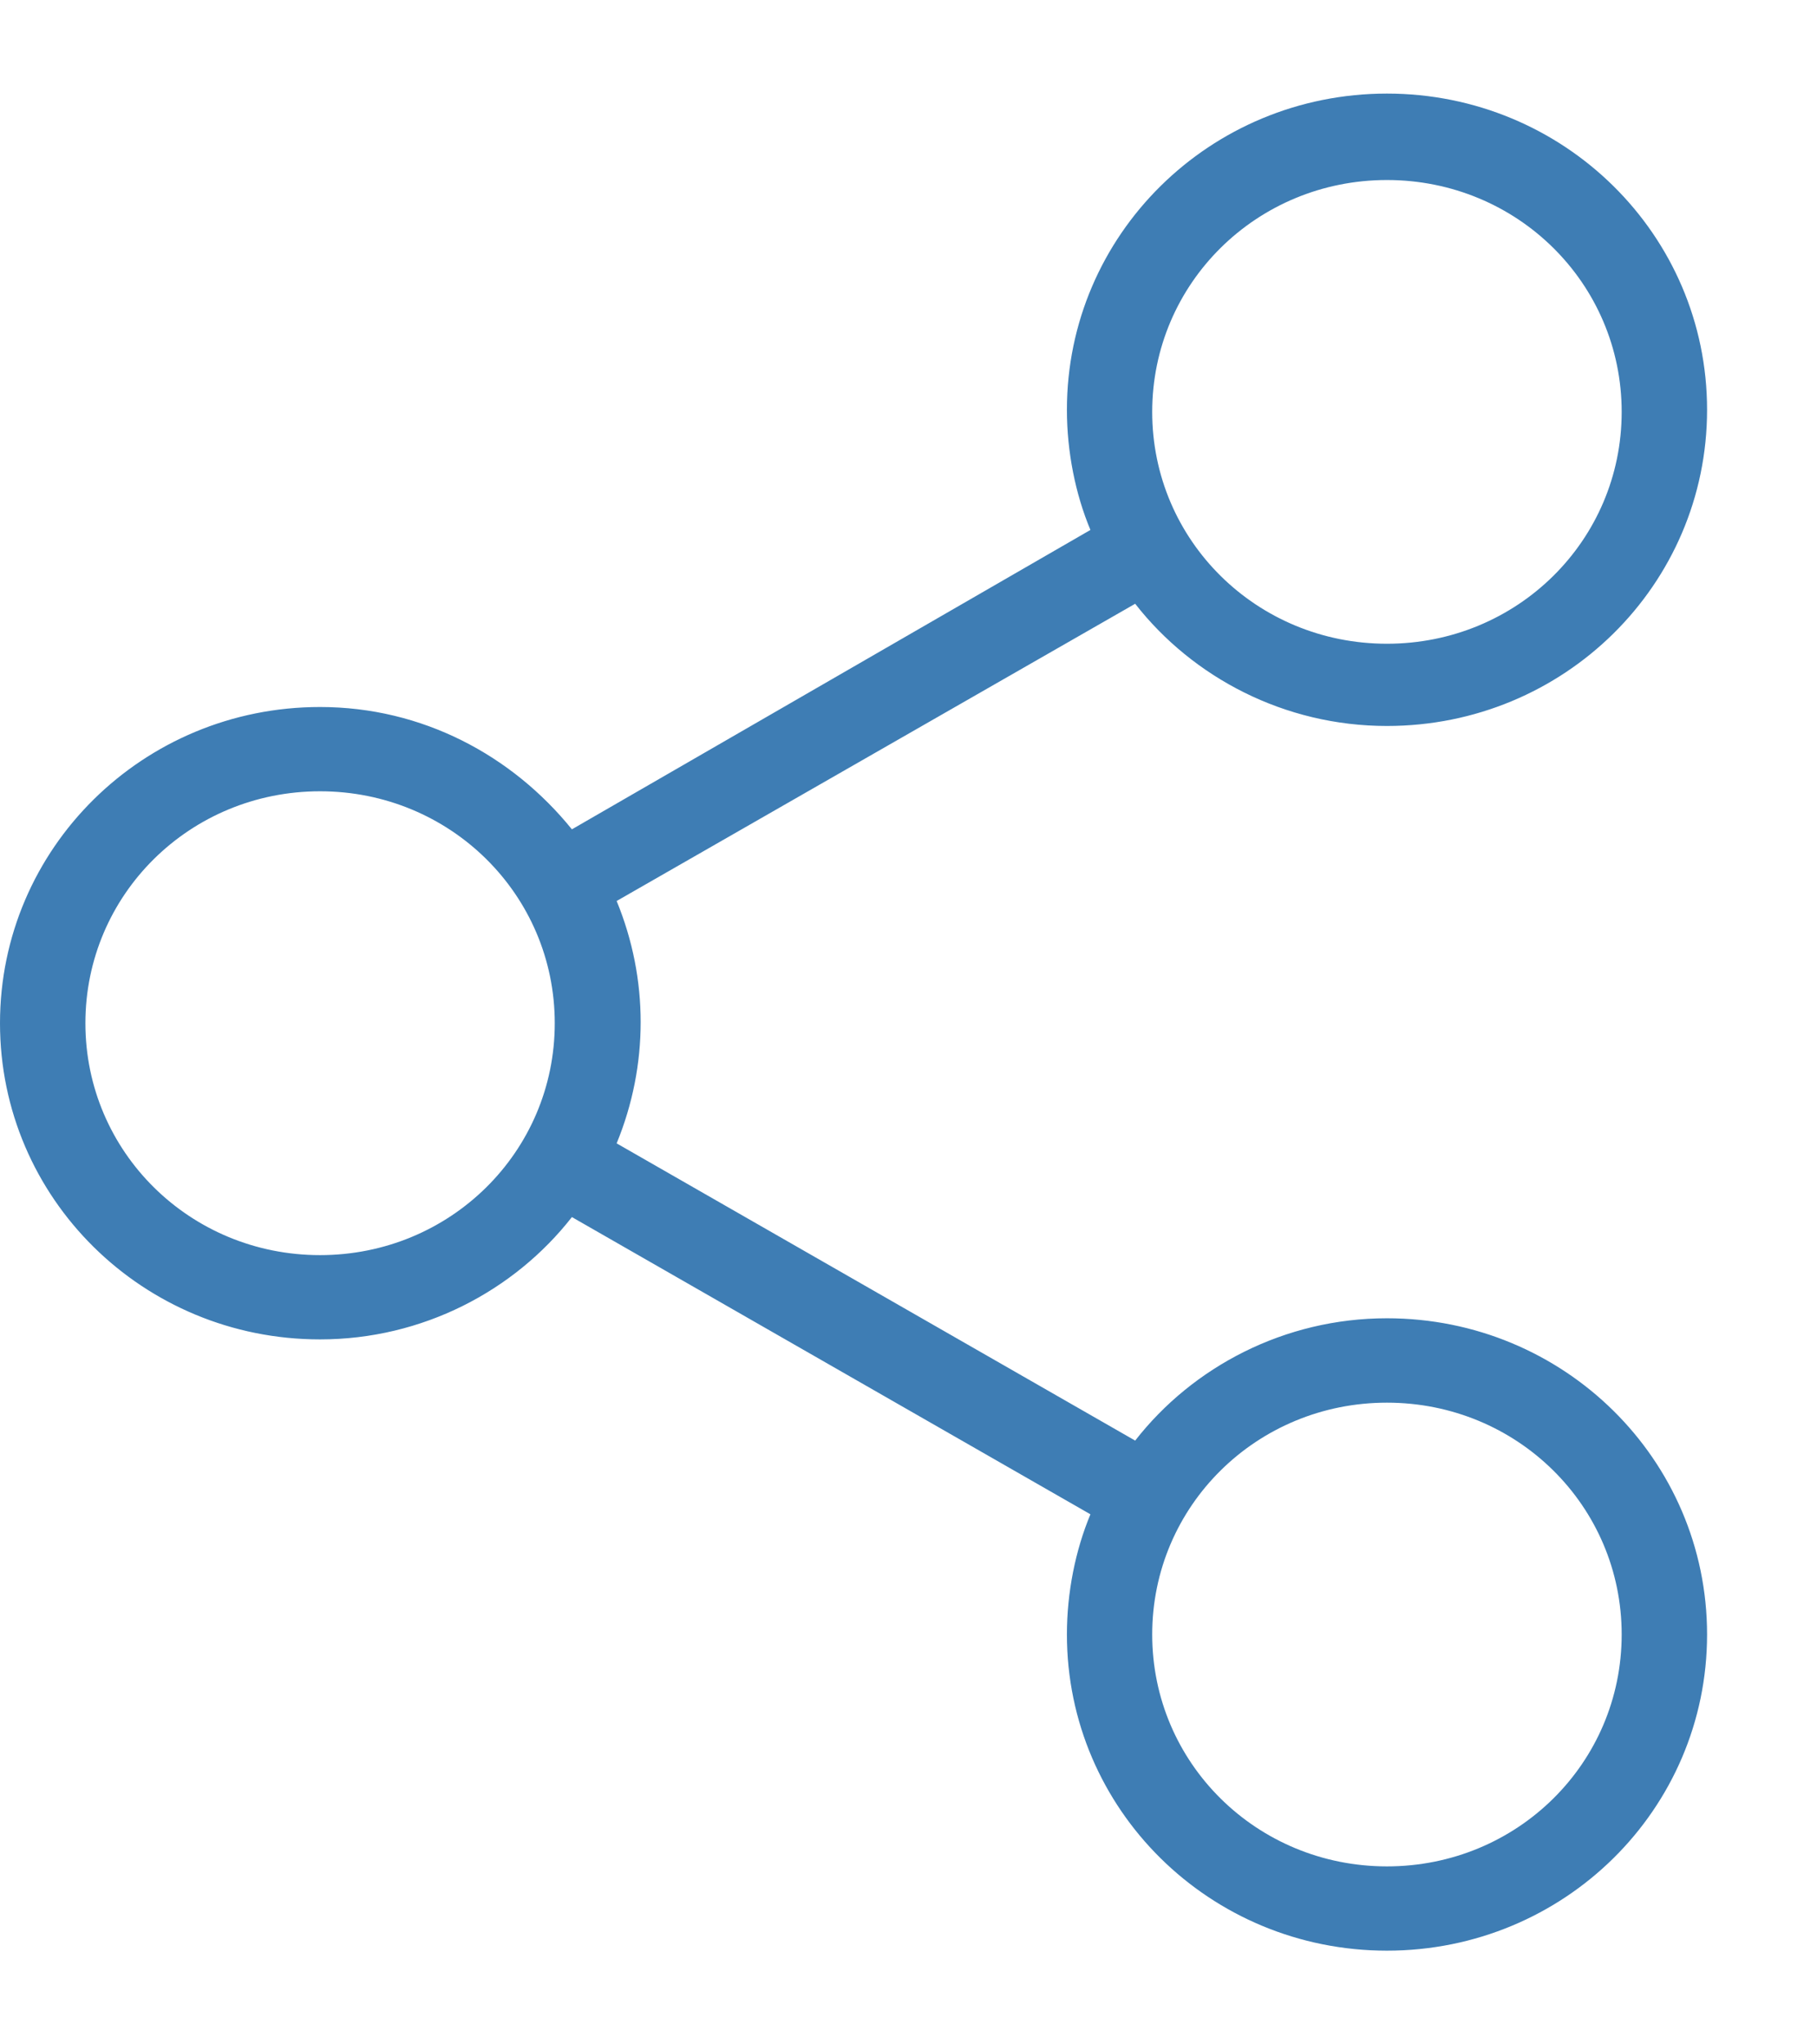 <svg width="16" height="18" viewBox="0 0 16 18" fill="none" xmlns="http://www.w3.org/2000/svg">
<path d="M12.213 11.607C11.311 11.607 10.503 12.034 9.996 12.684L5.43 10.067C5.712 9.38 5.712 8.619 5.43 7.933L9.996 5.316C10.503 5.965 11.311 6.392 12.213 6.392C13.773 6.392 15.032 5.149 15.032 3.608C15.032 2.068 13.773 0.824 12.213 0.824C10.654 0.824 9.395 2.068 9.395 3.608C9.395 3.979 9.47 4.351 9.602 4.666L5.036 7.302C4.51 6.652 3.72 6.225 2.818 6.225C1.259 6.225 0 7.469 0 9.009C0 10.55 1.259 11.793 2.818 11.793C3.72 11.793 4.528 11.366 5.036 10.716L9.602 13.333C9.47 13.649 9.395 14.02 9.395 14.391C9.395 15.932 10.654 17.175 12.213 17.175C13.773 17.175 15.032 15.932 15.032 14.391C15.032 12.851 13.773 11.607 12.213 11.607ZM12.213 1.585C13.36 1.585 14.28 2.495 14.28 3.627C14.28 4.759 13.36 5.668 12.213 5.668C11.067 5.668 10.146 4.759 10.146 3.627C10.146 2.495 11.067 1.585 12.213 1.585ZM2.818 11.051C1.672 11.051 0.752 10.141 0.752 9.009C0.752 7.877 1.672 6.967 2.818 6.967C3.965 6.967 4.885 7.877 4.885 9.009C4.885 10.141 3.965 11.051 2.818 11.051ZM12.213 16.433C11.067 16.433 10.146 15.524 10.146 14.391C10.146 13.259 11.067 12.35 12.213 12.35C13.36 12.35 14.28 13.259 14.28 14.391C14.28 15.524 13.36 16.433 12.213 16.433Z" fill="#3E7DB4"/>
</svg>
